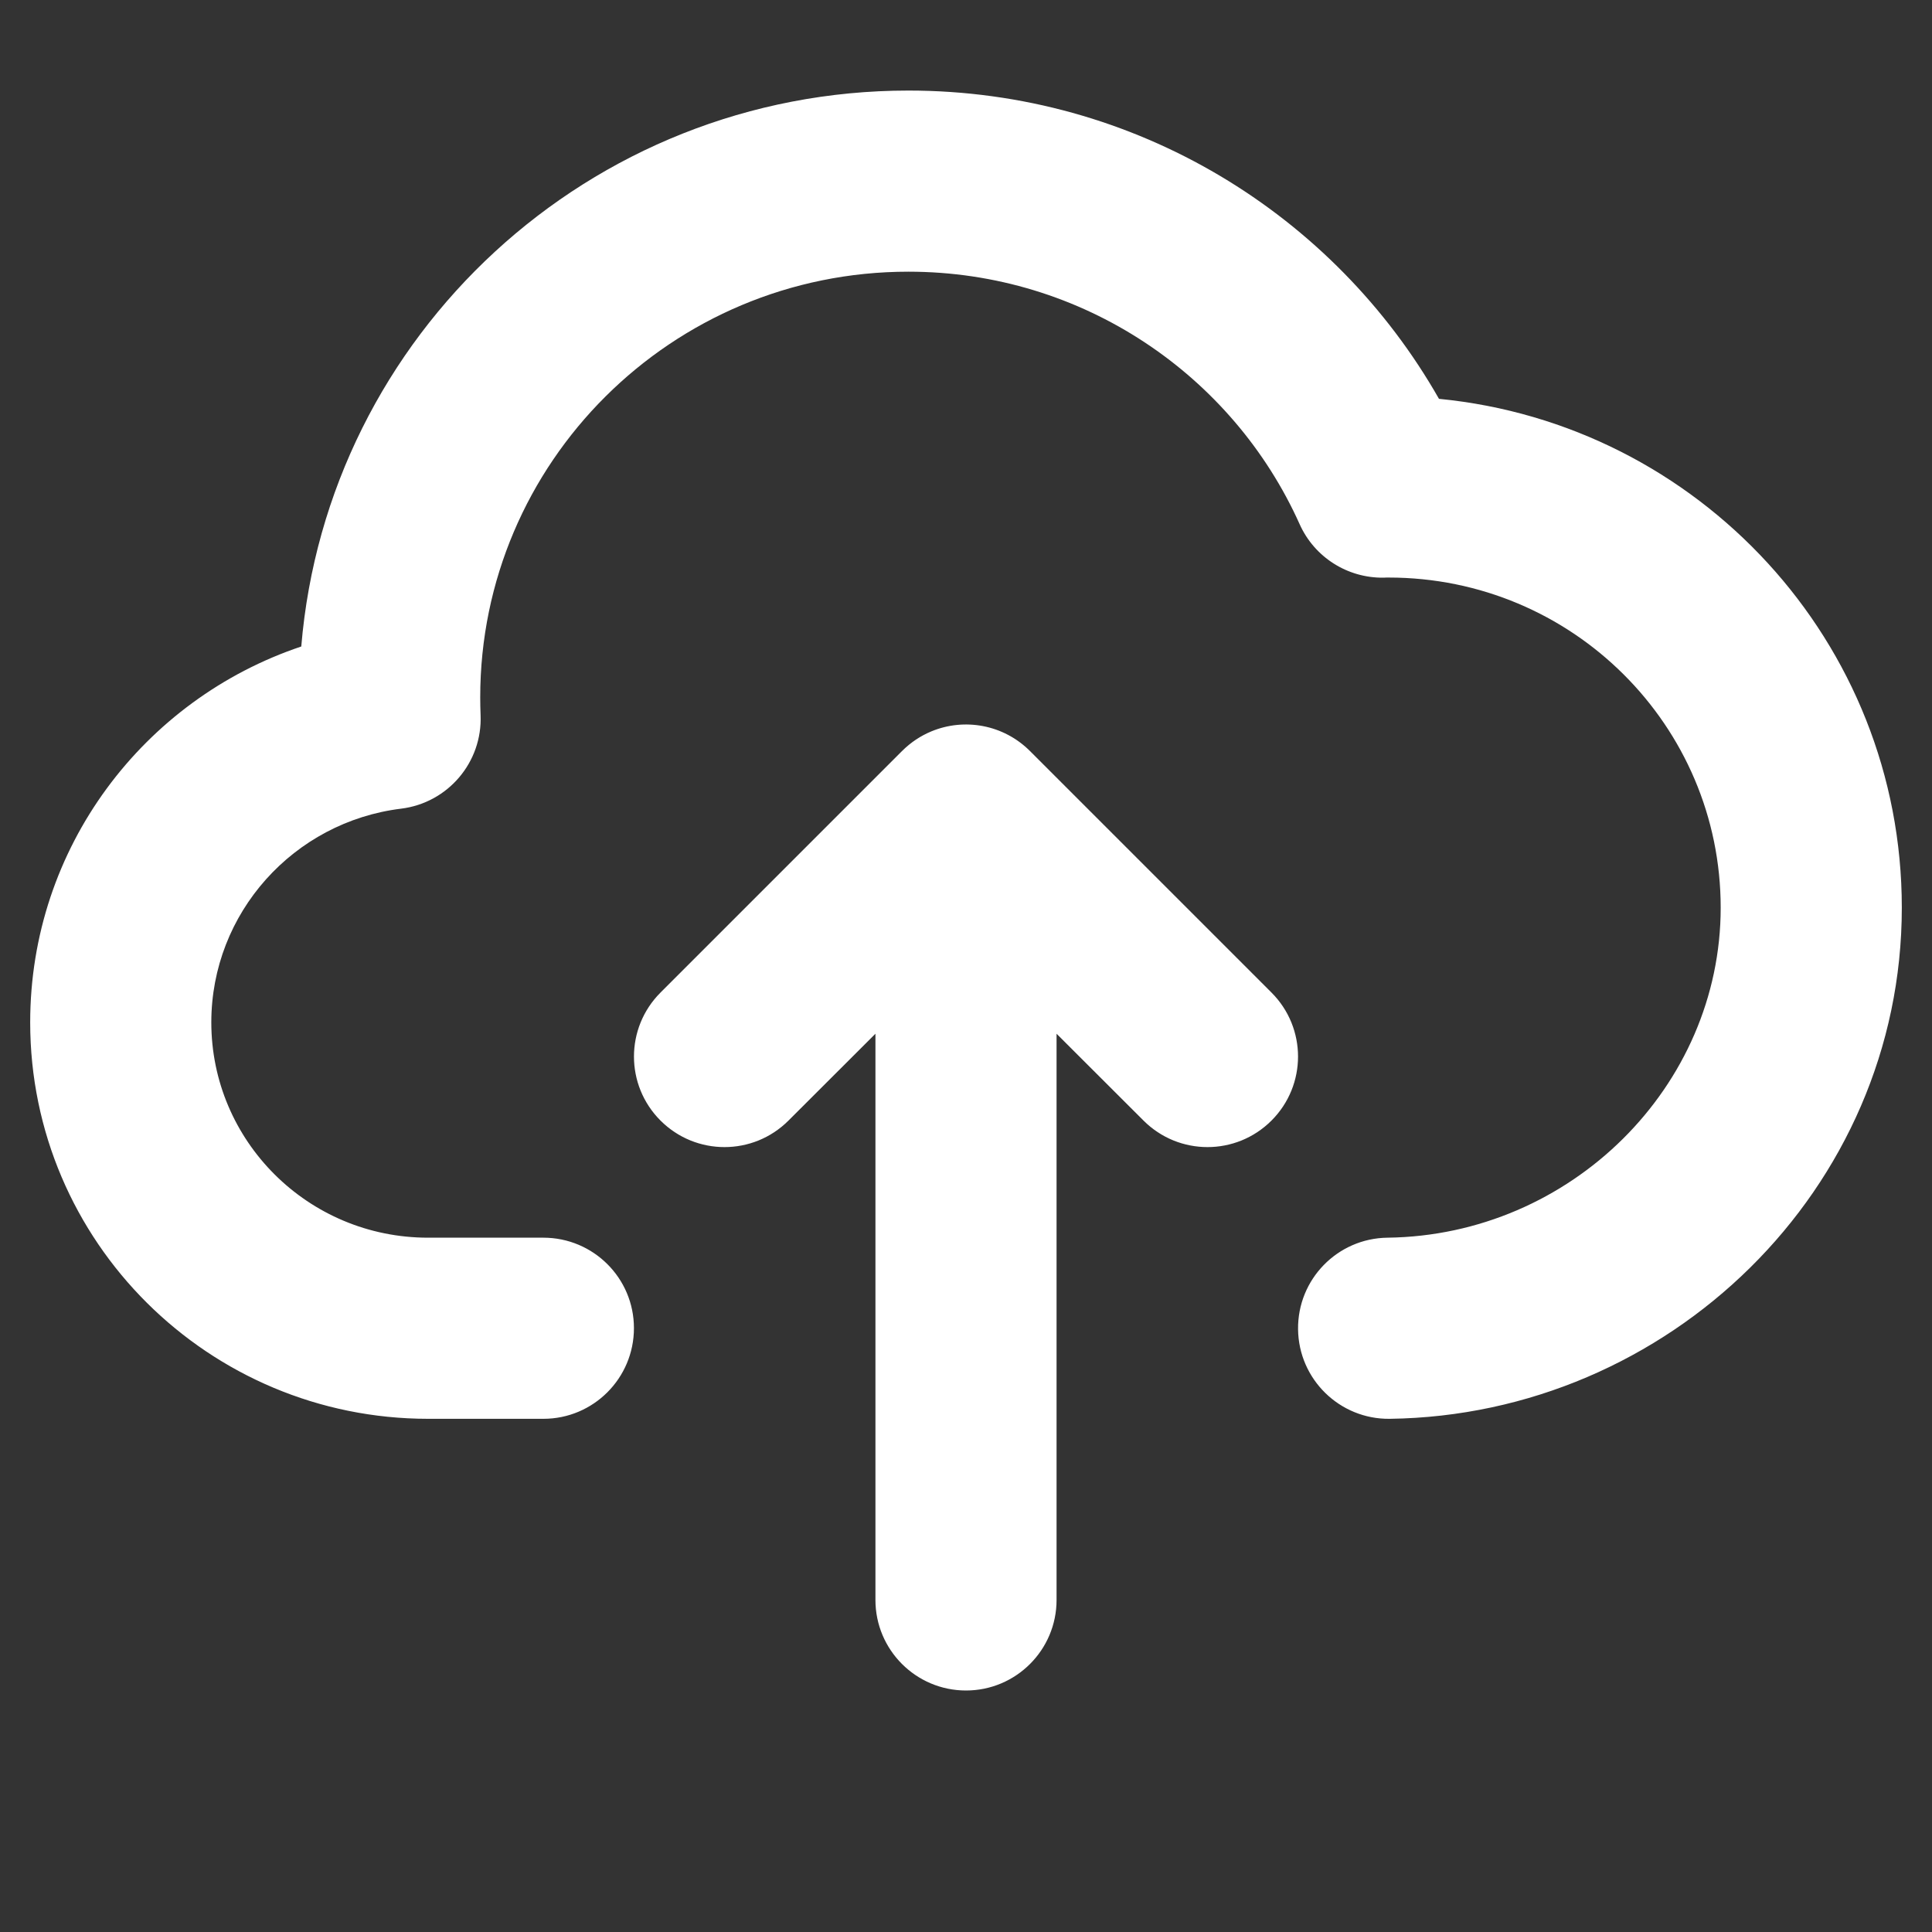 <svg width="16" height="16" viewBox="0 0 16 16" fill="none" xmlns="http://www.w3.org/2000/svg">
<rect x="0" y="0" width="16" height="16" fill="#333333" stroke="none"/>
<path fill-rule="evenodd" clip-rule="evenodd" d="M3.977 5.775C3.977 3.832 5.561 2.25 7.523 2.25C8.967 2.25 10.21 3.109 10.763 4.341C10.885 4.614 11.159 4.788 11.458 4.784C11.472 4.783 11.486 4.783 11.5 4.783C13.022 4.783 14.25 6.01 14.25 7.517C14.25 8.998 13.009 10.231 11.491 10.25C11.076 10.255 10.745 10.595 10.75 11.009C10.755 11.423 11.095 11.755 11.509 11.75C13.815 11.72 15.75 9.852 15.75 7.517C15.75 5.316 14.066 3.512 11.917 3.303C11.05 1.779 9.407 0.75 7.523 0.75C4.882 0.75 2.71 2.773 2.495 5.354C1.191 5.791 0.25 7.017 0.25 8.467C0.25 10.283 1.729 11.75 3.546 11.75L4.5 11.75C4.914 11.75 5.25 11.414 5.25 10.999C5.25 10.585 4.914 10.25 4.5 10.25L3.545 10.25C2.55 10.25 1.75 9.448 1.75 8.467C1.75 7.56 2.433 6.806 3.322 6.697C3.71 6.649 3.996 6.312 3.98 5.922C3.978 5.873 3.977 5.824 3.977 5.775ZM7.47 6.22C7.542 6.148 7.624 6.094 7.713 6.057C7.985 5.944 8.309 5.999 8.53 6.22L10.53 8.22C10.823 8.513 10.823 8.987 10.53 9.28C10.237 9.573 9.763 9.573 9.47 9.28L8.75 8.561V13.25C8.75 13.664 8.414 14 8 14C7.586 14 7.25 13.664 7.25 13.25V8.561L6.53 9.28C6.237 9.573 5.763 9.573 5.47 9.28C5.177 8.987 5.177 8.513 5.47 8.22L7.47 6.22Z" fill="#FFFFFF"/>
</svg>
